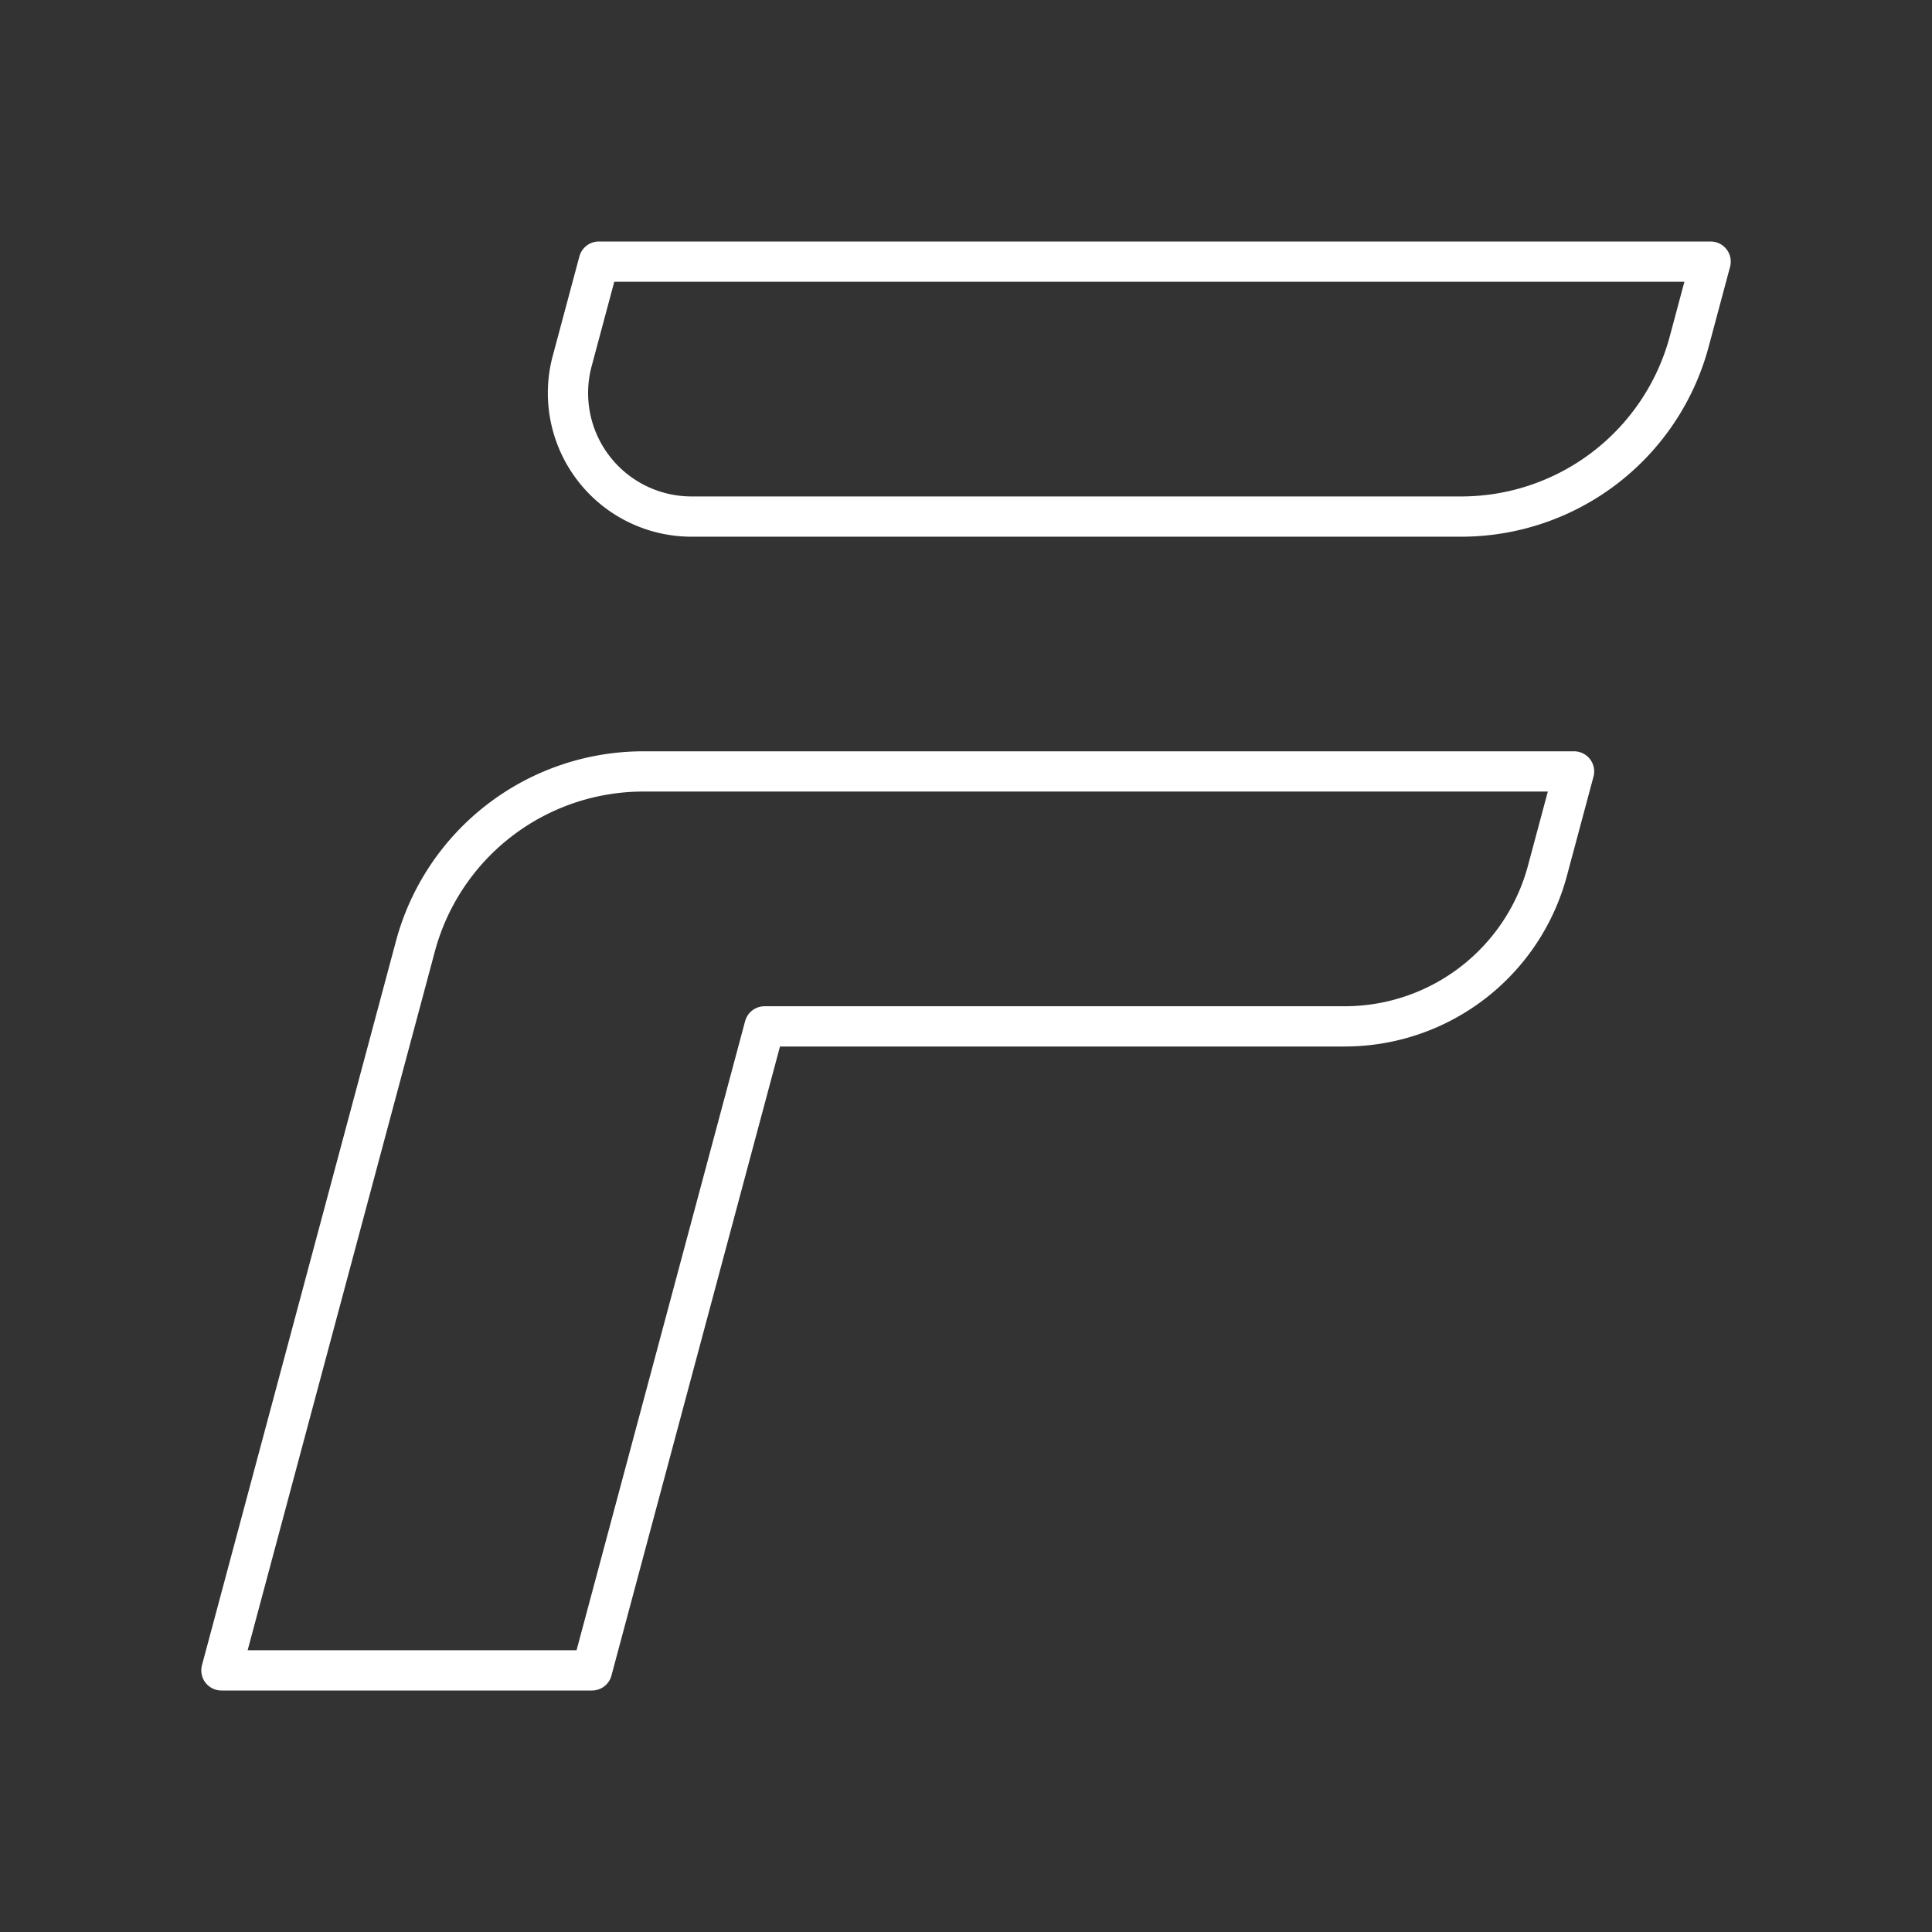 <?xml version="1.0" encoding="UTF-8"?><svg id="a" xmlns="http://www.w3.org/2000/svg" viewBox="0 0 48 48"><rect x="0" y="0" width="48" height="48" fill="#333333" stroke="none"/><defs><style>.d{fill:none;stroke:#fff;stroke-linecap:round;stroke-linejoin:round;}</style></defs><path class="d" d="m14.878 6.5-.662 2.47a3.069 3.069 52.5 002.965 3.864h19.122a5.864 5.864 142.5 005.665-4.347l.532-1.987z"/><path class="d" d="m10.32 23.513-4.819 17.987h9.207l4.287-16h14.415a5.213 5.213 142.5 005.035-3.864l.662-2.47h-23.122a5.864 5.864 142.5 00-5.665 4.347z"/></svg>
